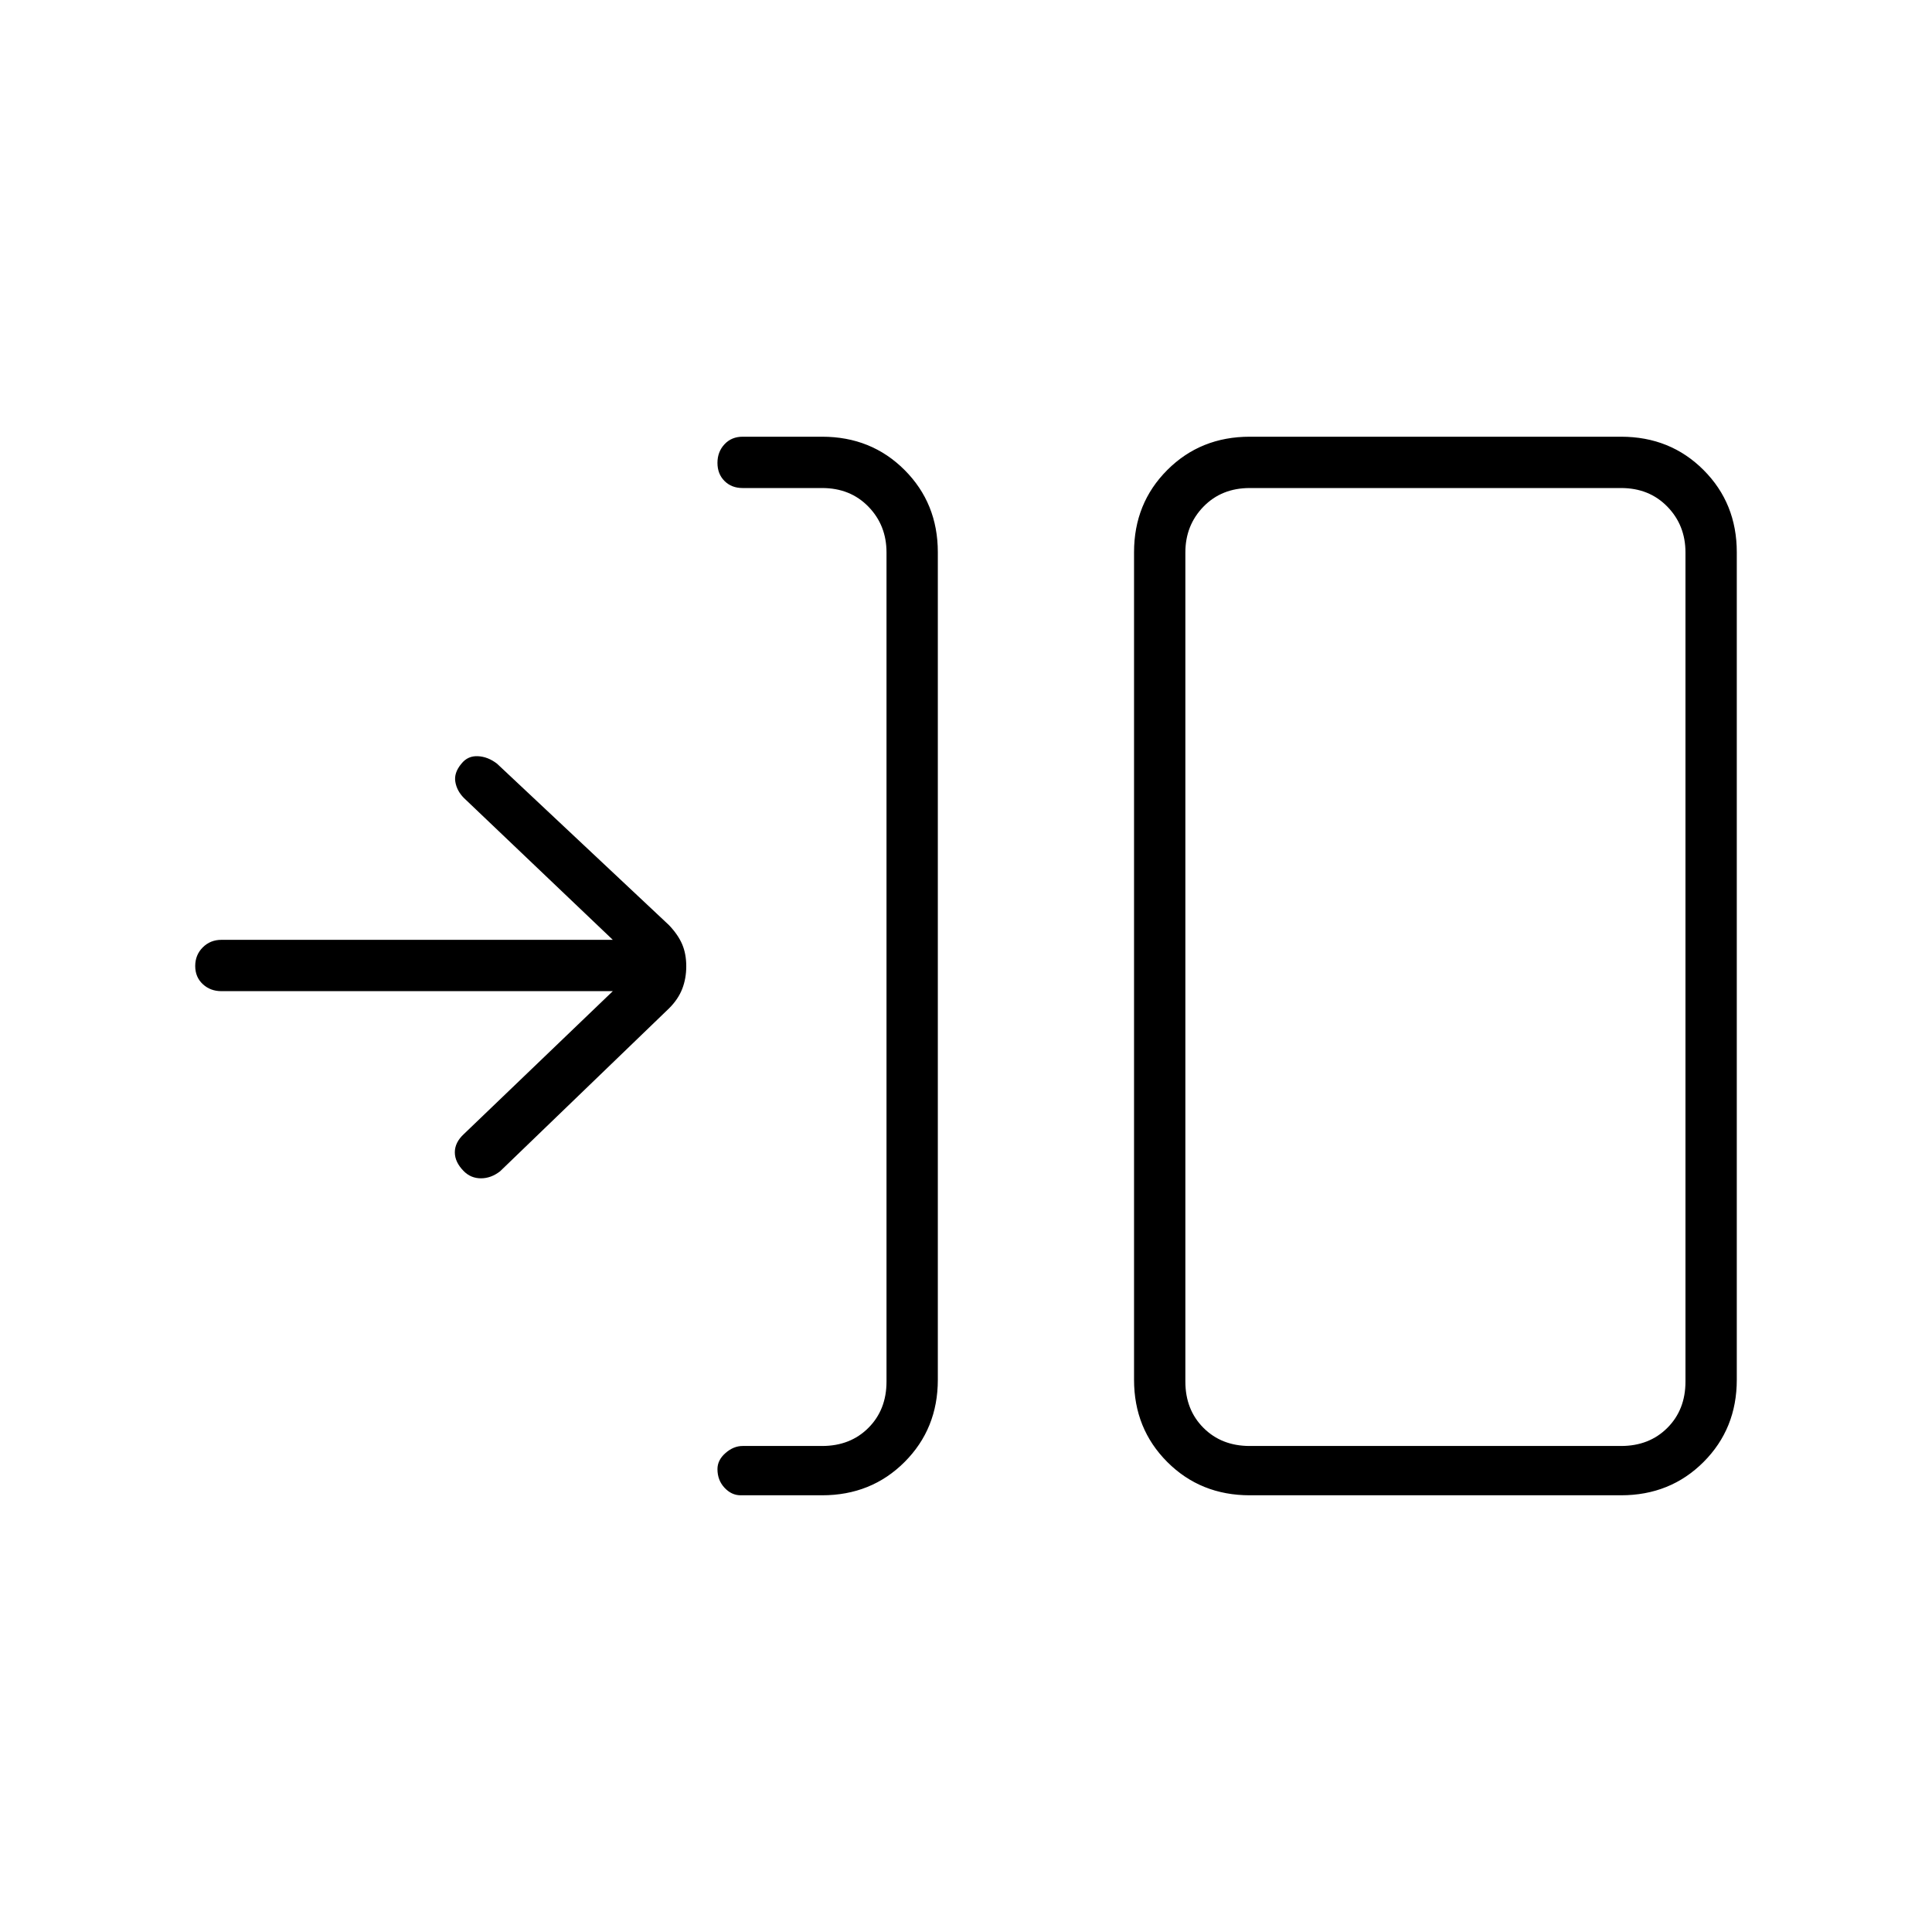 <svg xmlns="http://www.w3.org/2000/svg" height="24" viewBox="0 -960 960 960" width="24"><path d="M408.5-217H368q-4.5 0-8-3.75t-3.5-9.25q0-4.5 4-8t8.5-3.5h39.5q14 0 23-9t9-23v-412q0-13.5-9-22.75t-23-9.25H369q-5.5 0-9-3.5t-3.5-9q0-5.5 3.5-9.25t9-3.75h39.5q24.44 0 40.97 16.53Q466-709.94 466-685.61v411.22q0 24.33-16.53 40.86T408.5-217Zm212.5 0q-24.44 0-40.97-16.53-16.53-16.53-16.53-40.86v-411.22q0-24.33 16.53-40.86T621-743h184.5q24.44 0 40.97 16.53Q863-709.94 863-685.61v411.22q0 24.33-16.53 40.86T805.5-217H621Zm0-24.5h184.5q14 0 23-9t9-23v-412q0-13.5-9-22.75t-23-9.25H621q-14 0-23 9.25t-9 22.75v412q0 14 9 23t23 9Zm-316.5-226H110q-5.5 0-9.25-3.5T97-480q0-5.5 3.75-9.25T110-493h194.5l-74-70.5q-3.5-3.53-4.25-8.02-.75-4.48 3-8.98 3.18-4 8.22-3.75 5.03.25 9.53 3.75l85.4 80.18q4.56 4.79 6.58 9.56Q341-486 341-479.9t-2 11.25q-2 5.15-6.5 9.65l-84 81q-4.5 3.5-9.5 3.5t-8.5-3.5q-4.5-4.5-4.5-9.42 0-4.93 4.5-9.08l74-71Zm284.5 226v-476 476Z"/></svg>